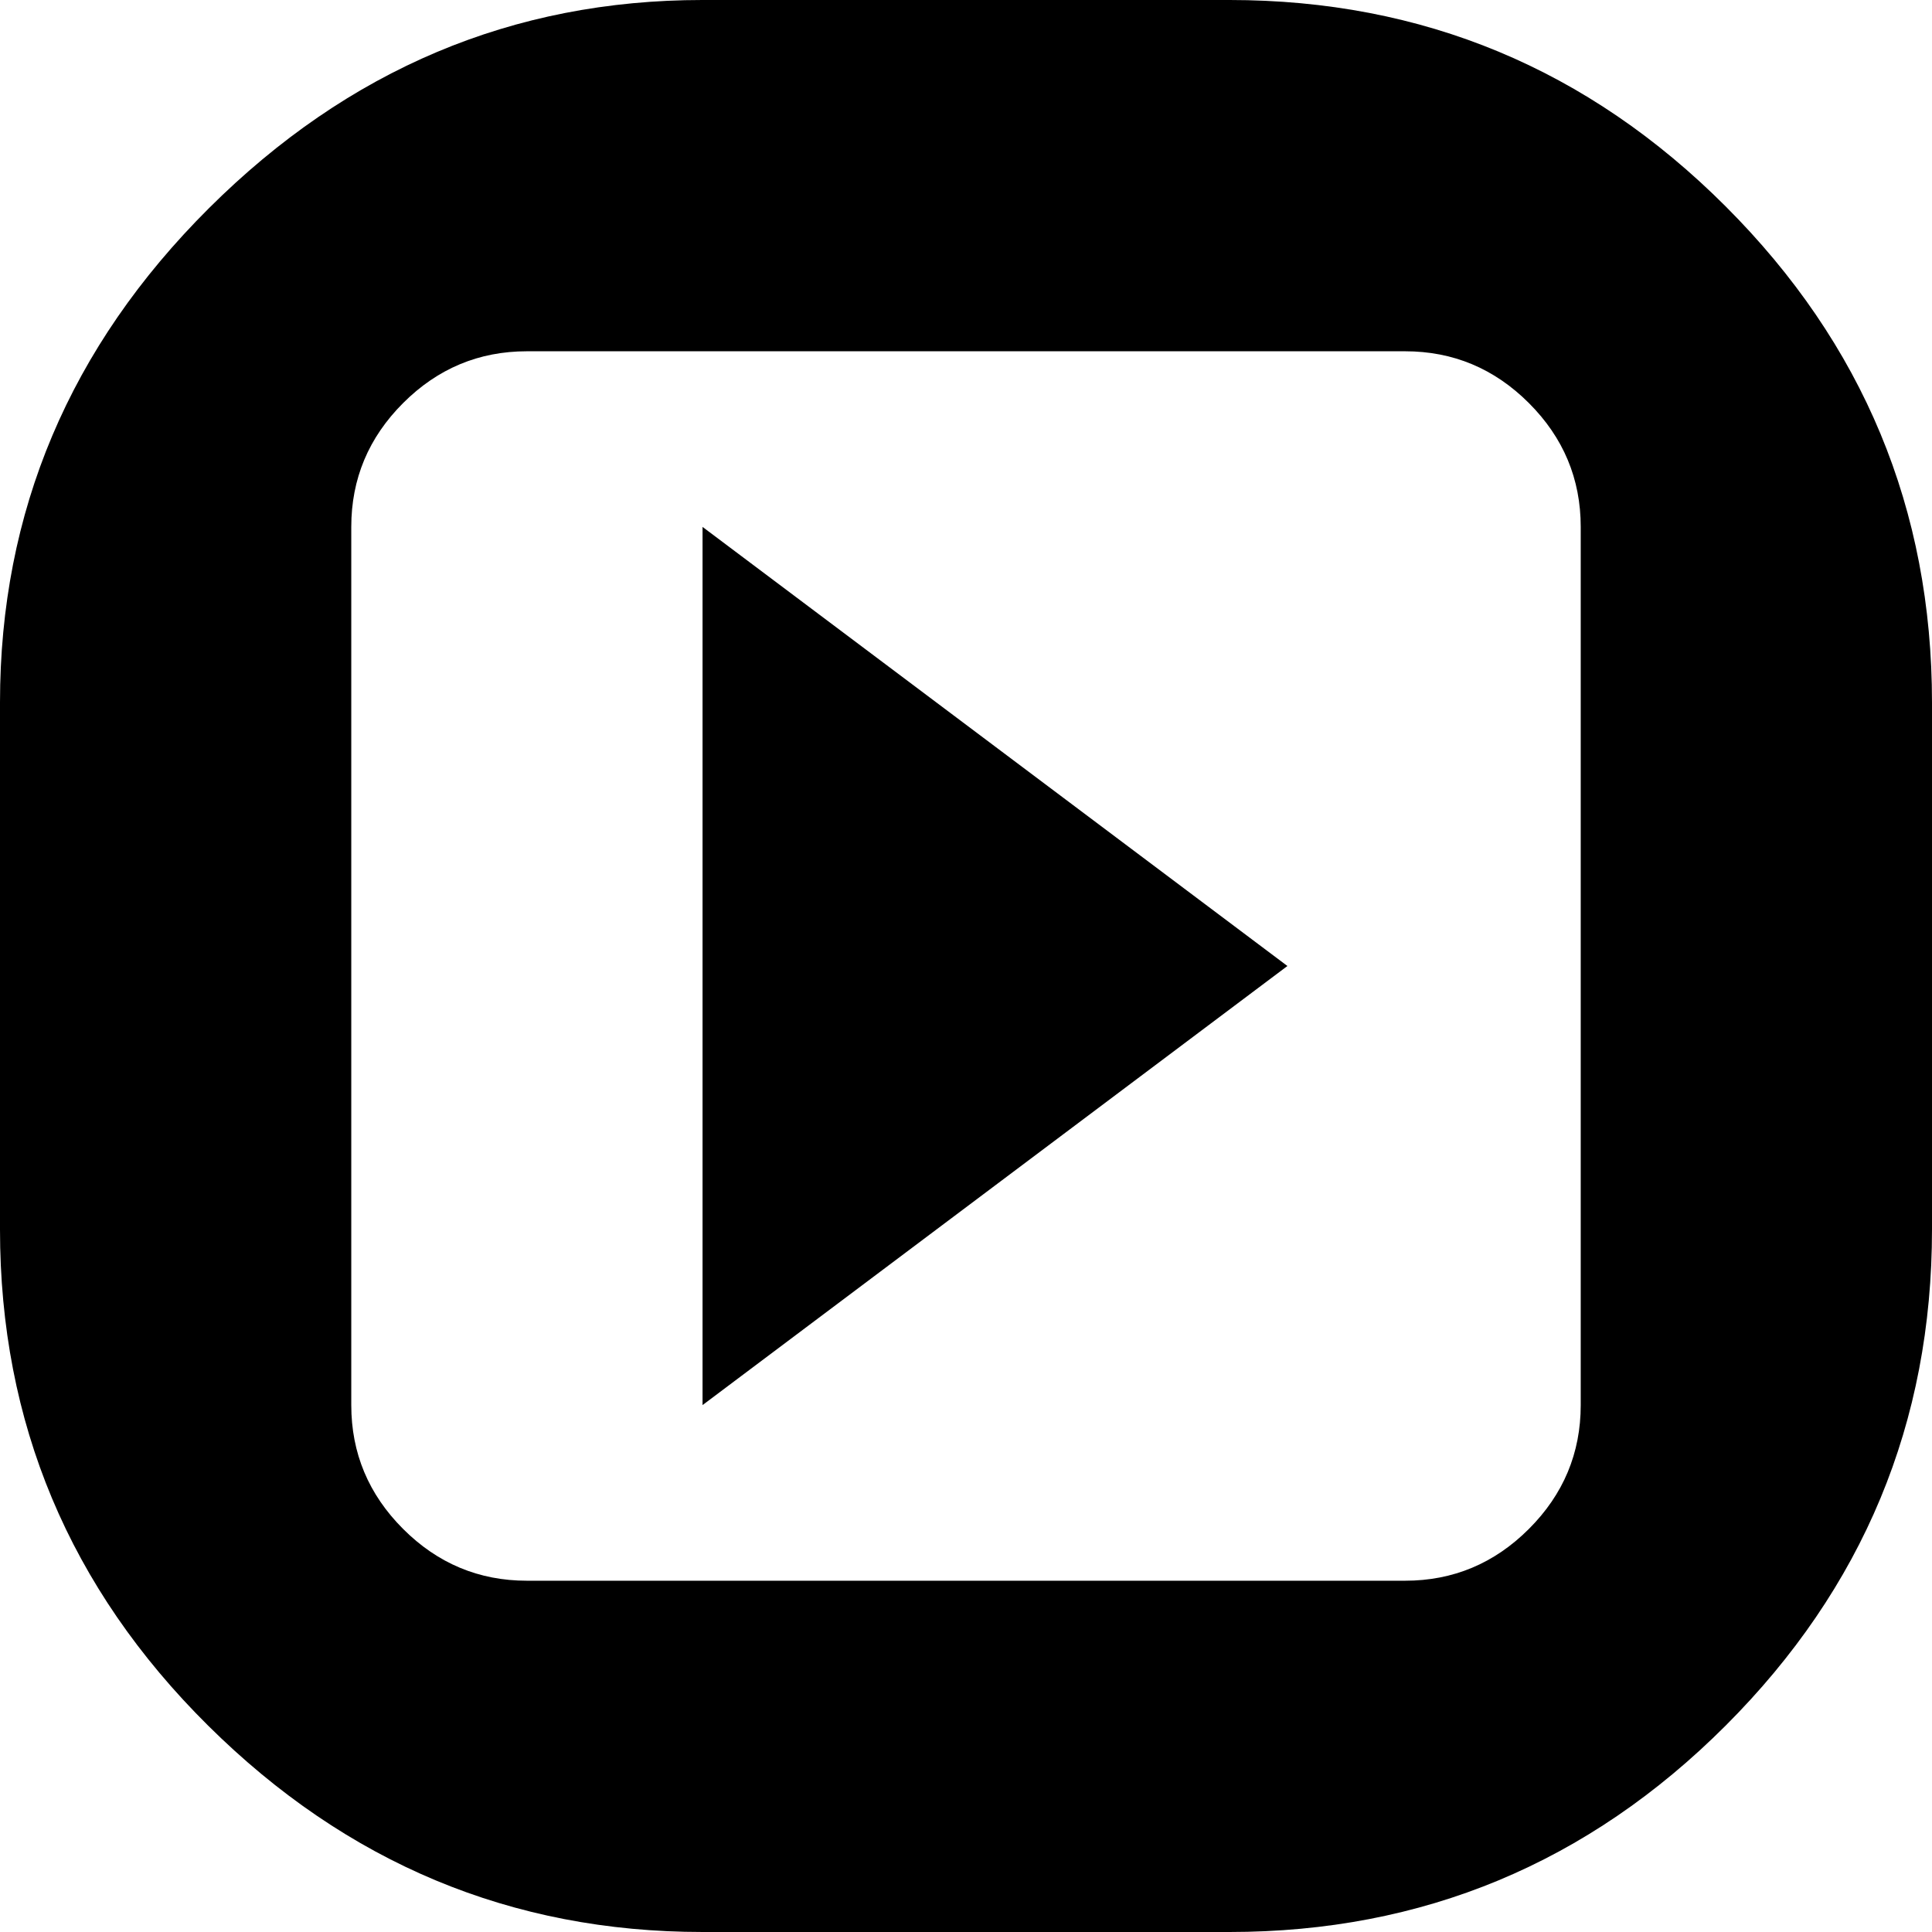 <svg version="1.1" xmlns="http://www.w3.org/2000/svg" width="16" height="16" viewBox="0 0 1024 1024">
    <path d="M651.635 1023.999h-279.272q-151.738 0-262.050-109.382t-110.313-262.982v-279.272q0-151.738 110.778-262.050t261.585-110.313h279.272q153.6 0 262.982 109.382t109.382 262.982v279.272q0 153.6-109.382 262.982t-262.982 109.382zM744.727 186.182h-465.454q-38.168 0-65.629 27.461t-27.461 65.629v465.454q0 38.168 27.461 65.629t65.629 27.461h465.454q38.168 0 65.629-27.461t27.461-65.629v-465.454q0-38.168-27.461-65.629t-65.629-27.461zM372.363 279.272v465.454l309.992-232.727z"></path>
</svg>
